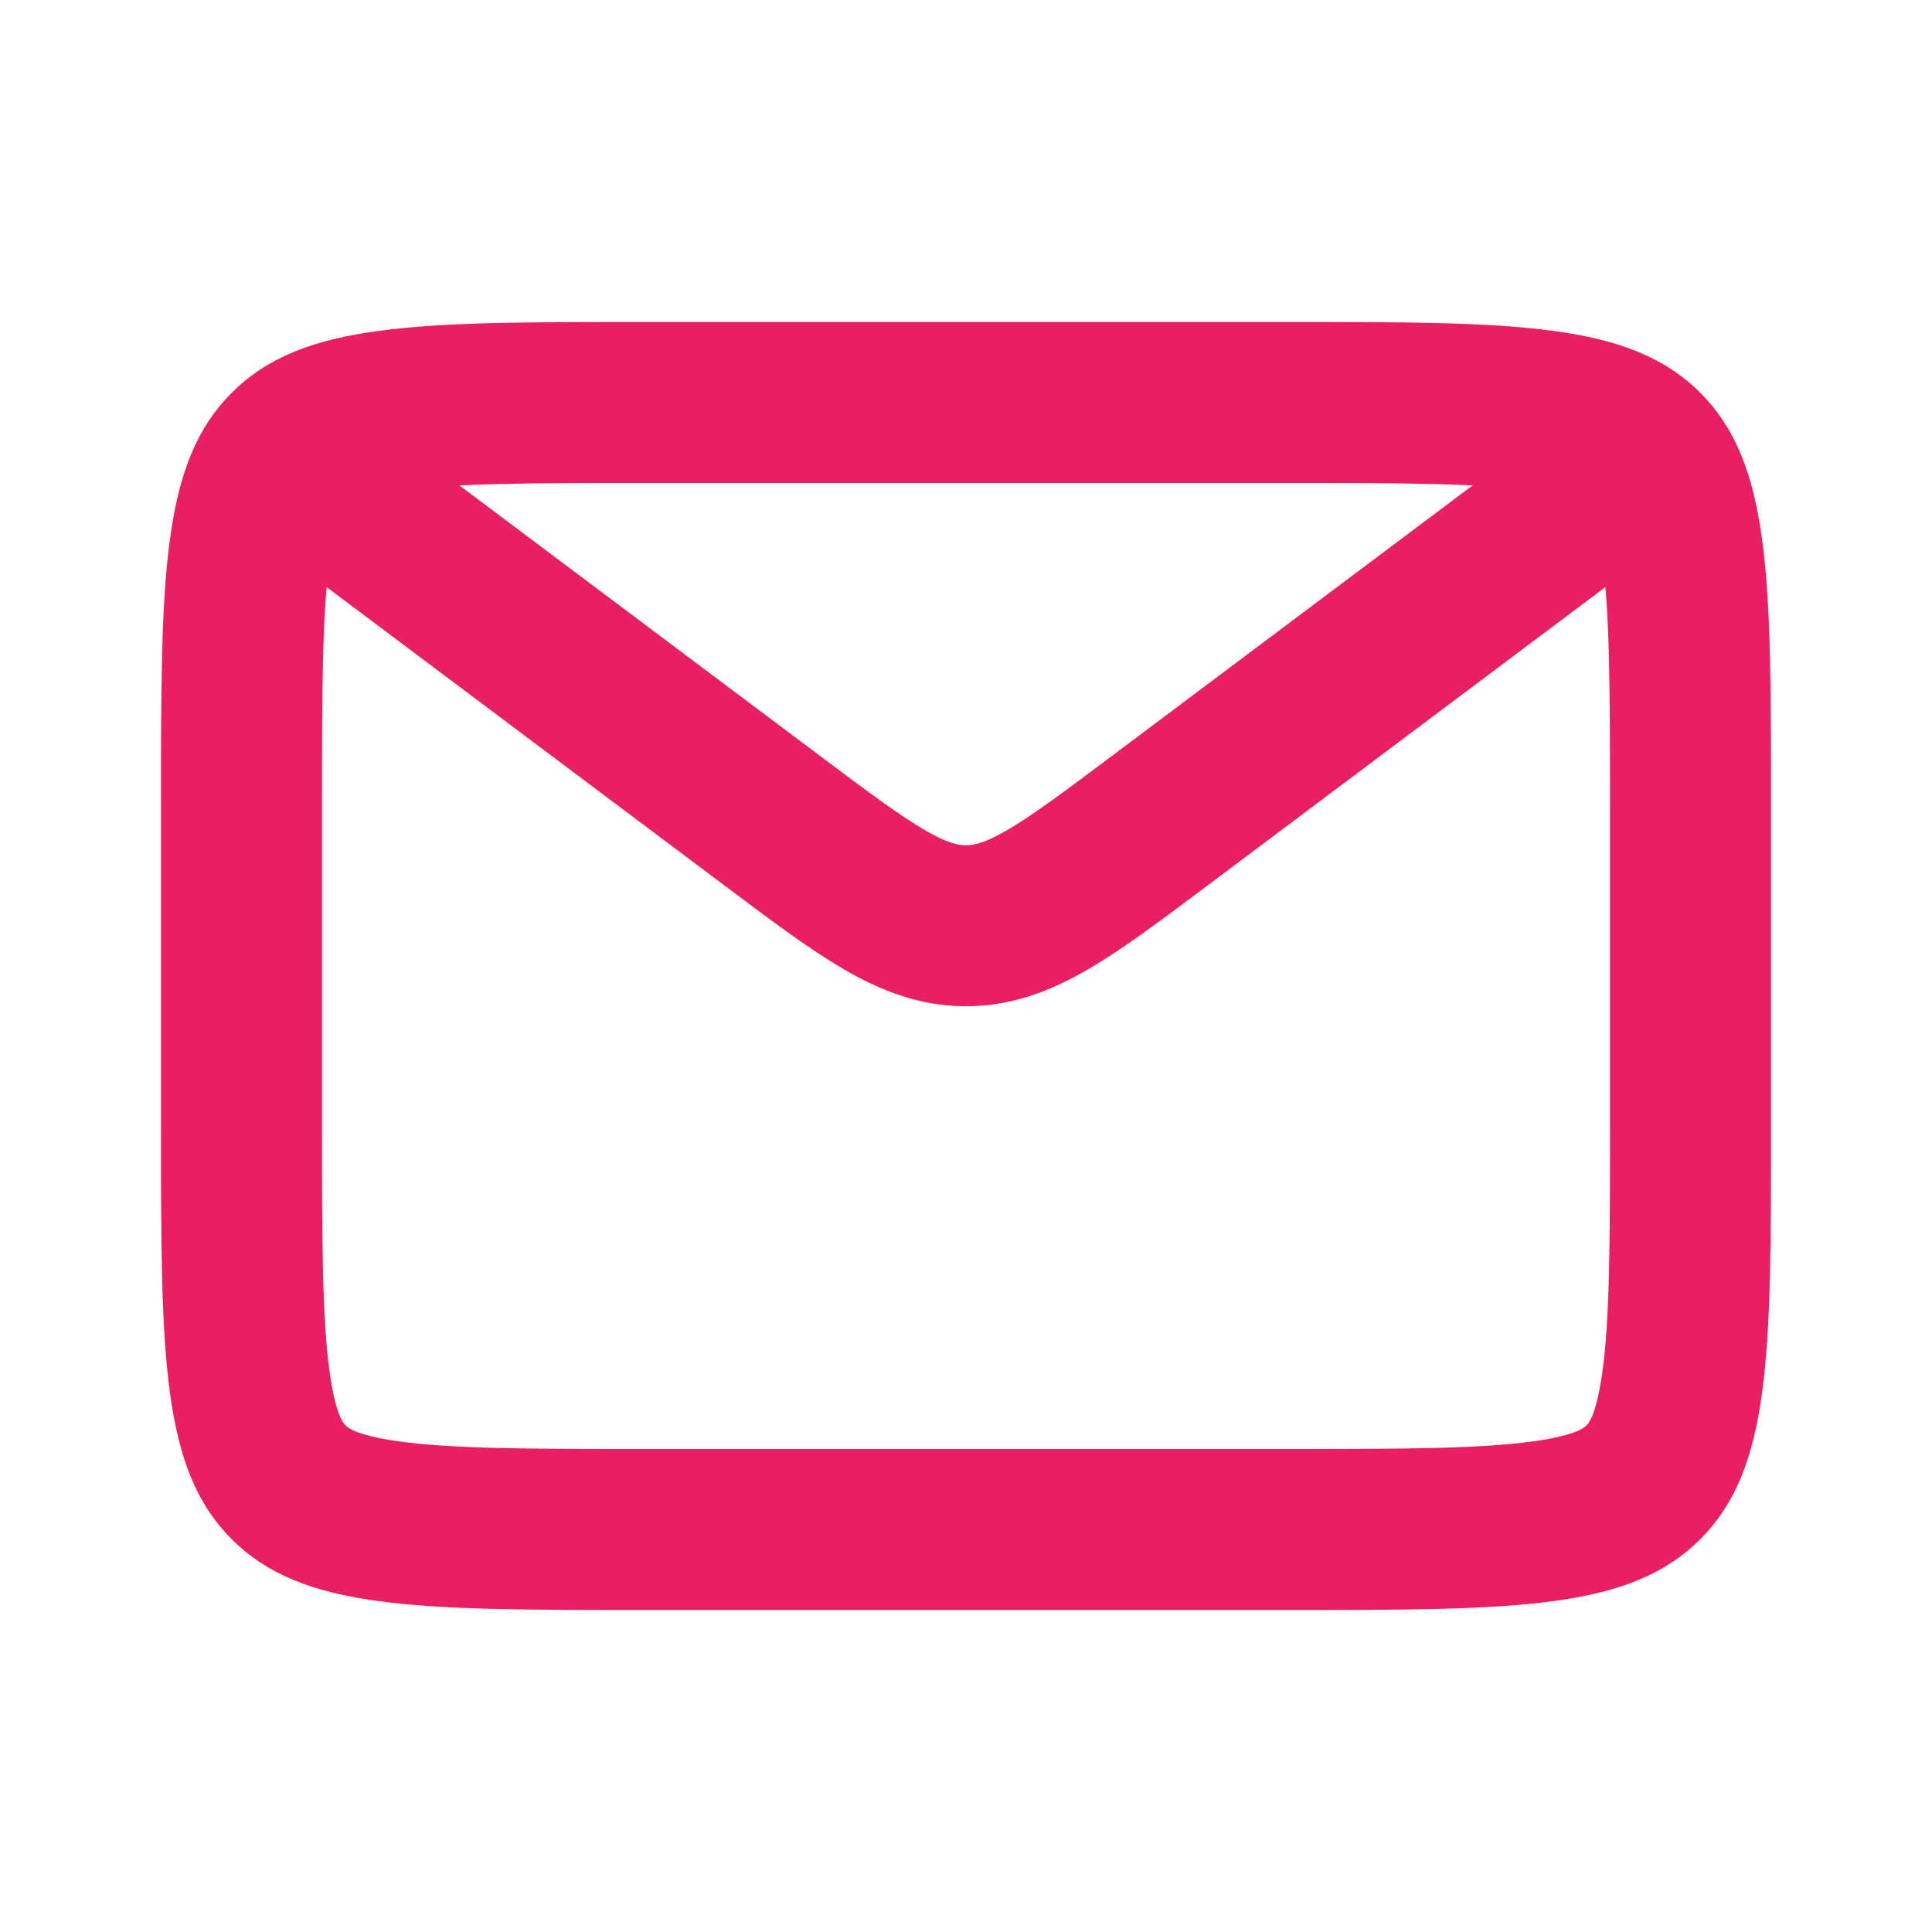 <svg width="24" height="24" viewBox="0 0 24 24" fill="none" xmlns="http://www.w3.org/2000/svg">
<g clip-path="url(#clip0_429_12703)">
<path d="M3 10C3 8.558 3.002 7.576 3.101 6.841C3.196 6.135 3.363 5.808 3.586 5.586C3.808 5.363 4.135 5.196 4.841 5.101C5.576 5.002 6.558 5 8 5H16C17.442 5 18.424 5.002 19.159 5.101C19.865 5.196 20.192 5.363 20.414 5.586C20.637 5.808 20.804 6.135 20.899 6.841C20.998 7.576 21 8.558 21 10V14C21 15.443 20.998 16.424 20.899 17.159C20.804 17.865 20.637 18.192 20.414 18.414C20.192 18.637 19.865 18.804 19.159 18.899C18.424 18.998 17.442 19 16 19H8C6.558 19 5.576 18.998 4.841 18.899C4.135 18.804 3.808 18.637 3.586 18.414C3.363 18.192 3.196 17.865 3.101 17.159C3.002 16.424 3 15.443 3 14V10Z" stroke="#E91E63" stroke-width="2"/>
<path d="M4 6L9.6 10.2C10.756 11.067 11.333 11.5 12 11.5C12.667 11.5 13.244 11.067 14.4 10.2L20 6" stroke="#E91E63" stroke-width="2"/>
</g>
<defs>
<clipPath id="clip0_429_12703">
<rect width="24" height="24" fill="white"/>
</clipPath>
</defs>
</svg>

